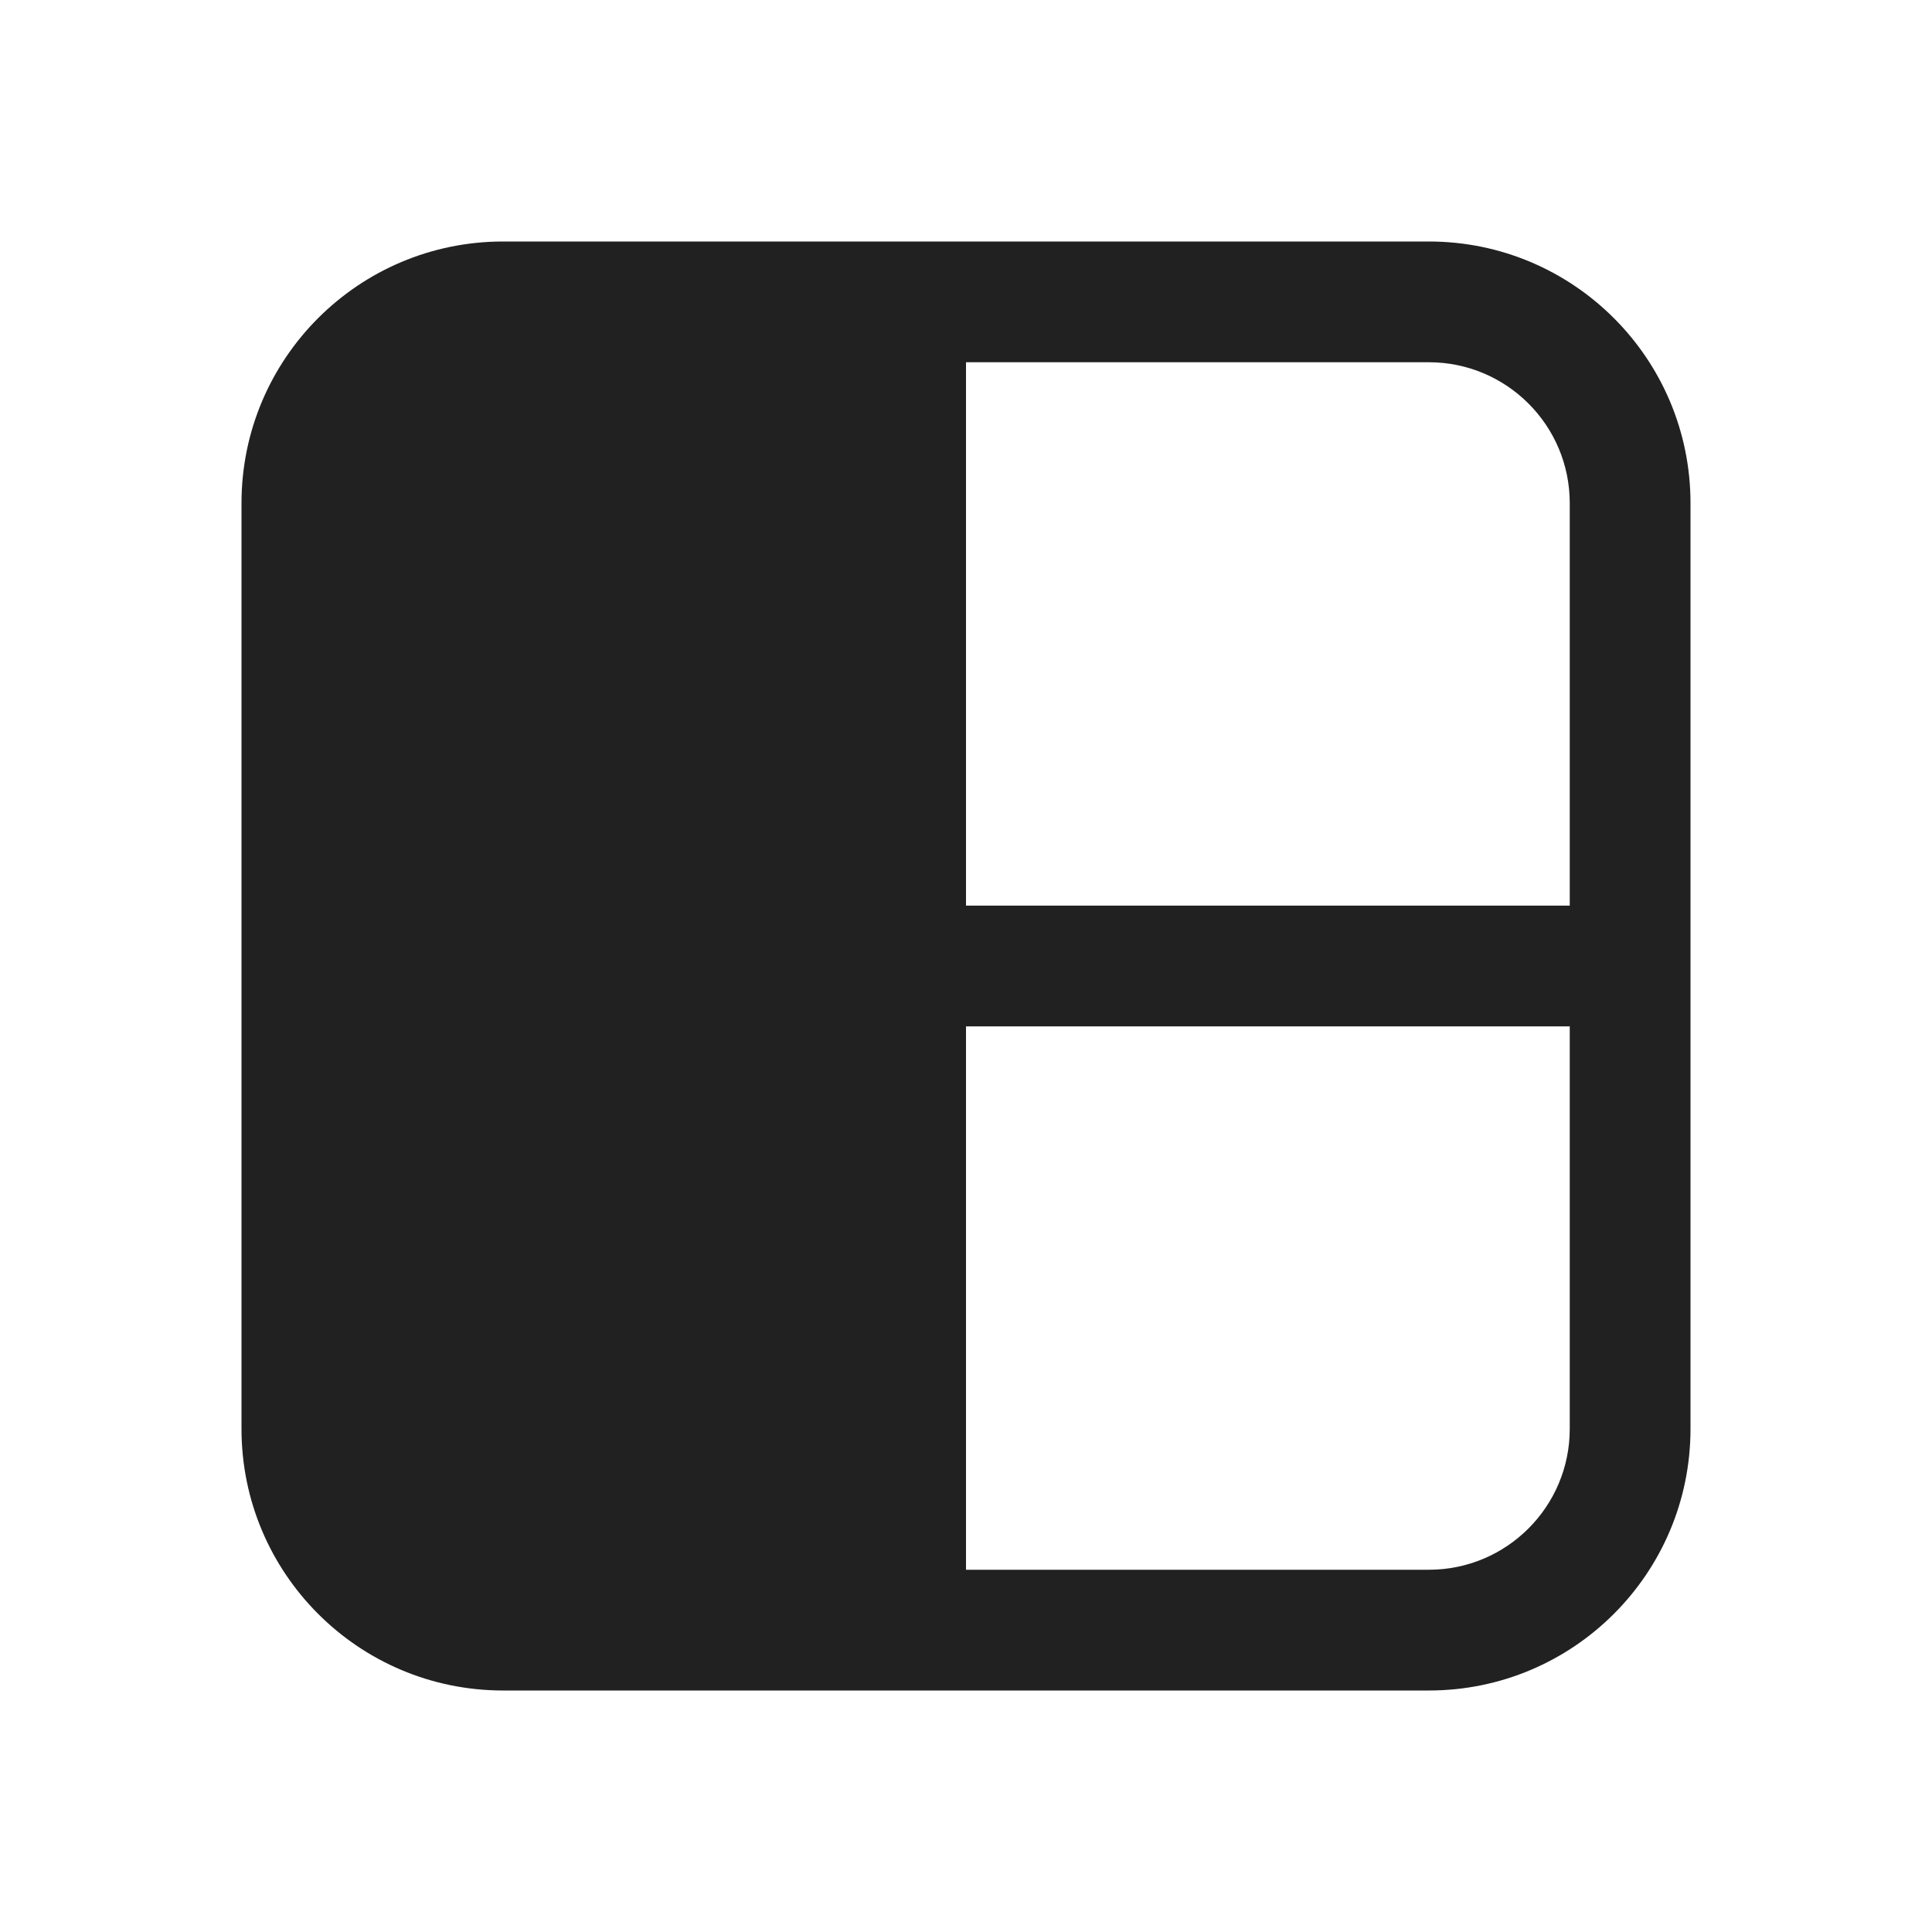 <svg width="24" height="24" viewBox="0 0 24 24" fill="none" xmlns="http://www.w3.org/2000/svg">
<path d="M3 6.25C3 4.455 4.455 3 6.25 3H17.75C19.545 3 21 4.455 21 6.25V17.75C21 19.545 19.545 21 17.75 21H6.25C4.455 21 3 19.545 3 17.75V6.25ZM12 4.5V11.25H19.5V6.25C19.5 5.284 18.716 4.5 17.75 4.5H12ZM12 12.75V19.5H17.75C18.716 19.5 19.5 18.716 19.5 17.75V12.75H12Z" fill="#212121"/>
</svg>
